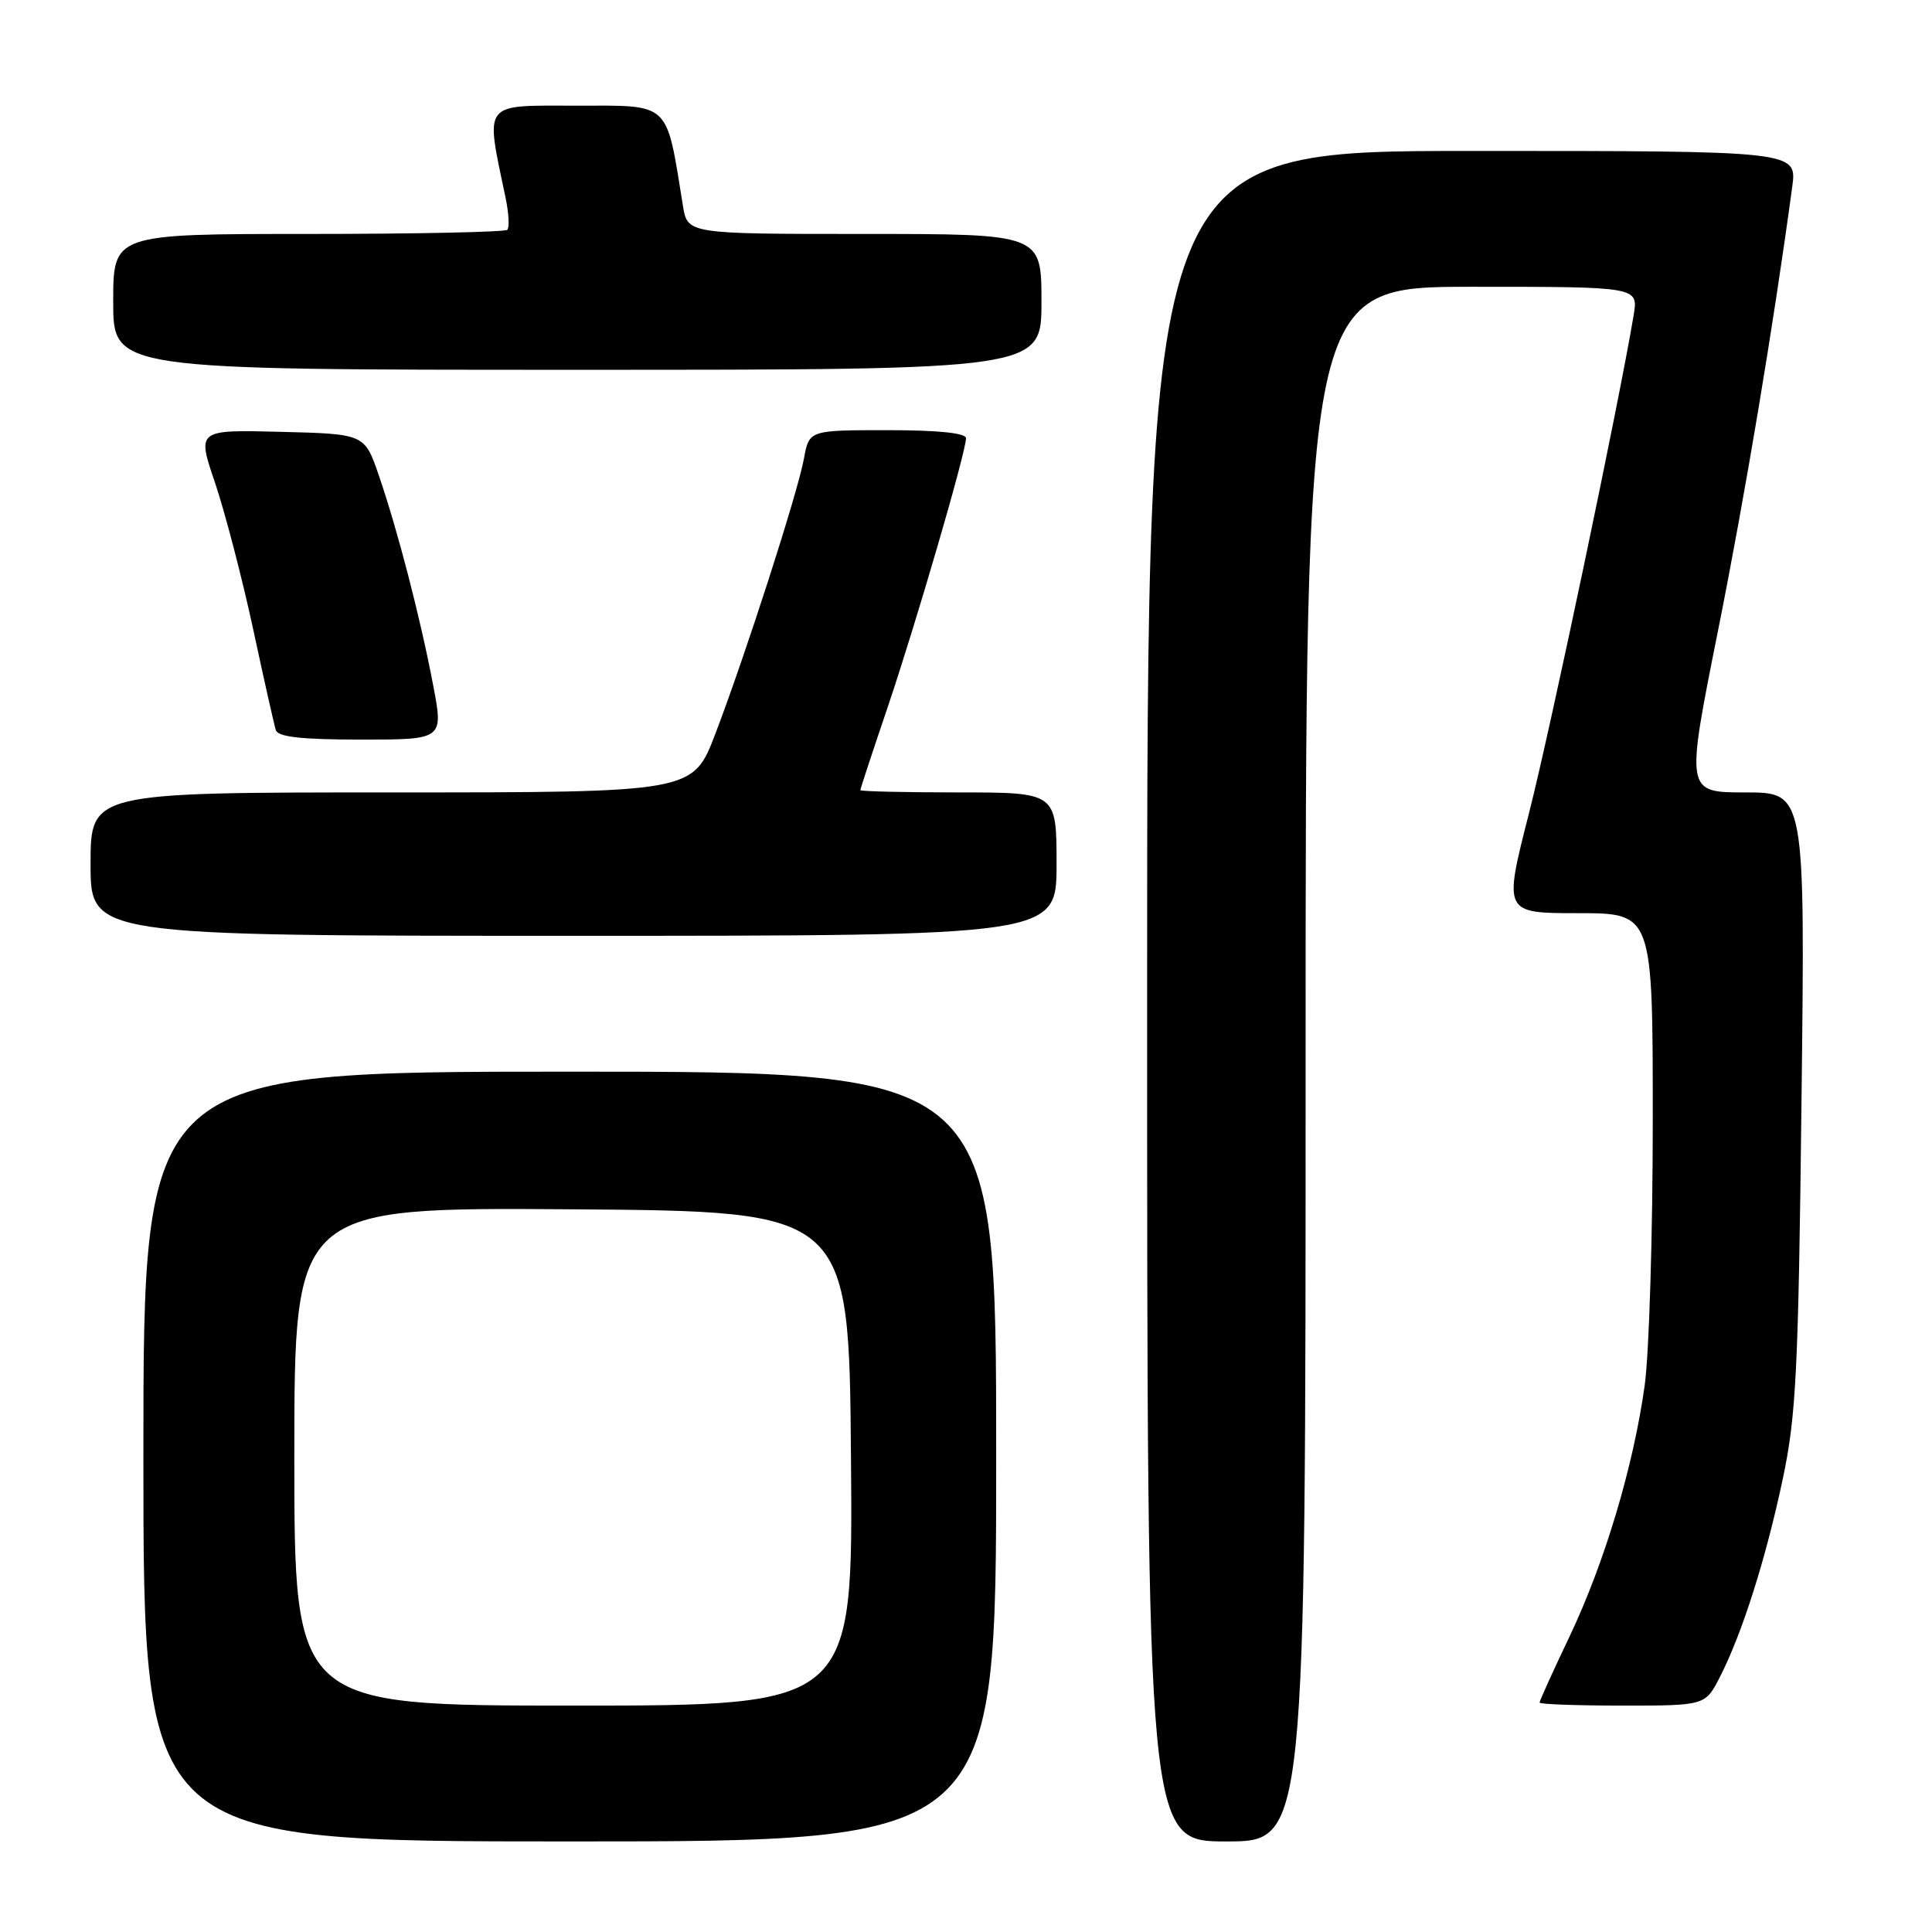 <?xml version="1.0" encoding="UTF-8" standalone="no"?>
<!DOCTYPE svg PUBLIC "-//W3C//DTD SVG 1.1//EN" "http://www.w3.org/Graphics/SVG/1.1/DTD/svg11.dtd" >
<svg xmlns="http://www.w3.org/2000/svg" xmlns:xlink="http://www.w3.org/1999/xlink" version="1.1" viewBox="0 0 256 256">
 <g >
 <path fill="currentColor"
d=" M 132.00 193.00 C 132.00 142.00 132.00 142.00 75.50 142.00 C 19.00 142.00 19.00 142.00 19.00 193.00 C 19.00 244.00 19.00 244.00 75.50 244.00 C 132.00 244.00 132.00 244.00 132.00 193.00 Z  M 173.00 141.00 C 173.00 38.00 173.00 38.00 195.05 38.00 C 217.09 38.00 217.09 38.00 216.47 41.75 C 214.55 53.29 205.49 96.40 202.60 107.75 C 199.22 121.00 199.22 121.00 209.11 121.00 C 219.00 121.00 219.00 121.00 219.00 148.43 C 219.00 163.51 218.52 179.32 217.93 183.57 C 216.43 194.34 212.63 207.03 207.97 216.85 C 205.78 221.44 204.00 225.37 204.00 225.60 C 204.00 225.82 208.94 226.00 214.98 226.00 C 225.96 226.00 225.96 226.00 227.91 222.18 C 230.85 216.42 233.97 206.60 236.22 196.00 C 238.00 187.62 238.30 181.68 238.71 145.75 C 239.19 105.00 239.19 105.00 231.27 105.00 C 223.36 105.00 223.36 105.00 227.61 83.75 C 231.24 65.60 234.98 43.23 237.48 24.75 C 238.12 20.00 238.12 20.00 195.06 20.00 C 152.00 20.00 152.00 20.00 152.00 132.00 C 152.00 244.00 152.00 244.00 162.50 244.00 C 173.00 244.00 173.00 244.00 173.00 141.00 Z  M 140.00 114.50 C 140.00 105.00 140.00 105.00 127.00 105.00 C 119.85 105.00 114.00 104.86 114.00 104.70 C 114.00 104.53 115.59 99.69 117.54 93.95 C 121.29 82.89 128.00 59.89 128.00 58.07 C 128.00 57.38 124.35 57.00 117.61 57.00 C 107.22 57.00 107.22 57.00 106.53 60.75 C 105.69 65.33 98.82 86.67 94.78 97.25 C 91.82 105.00 91.82 105.00 51.91 105.00 C 12.00 105.00 12.00 105.00 12.00 114.50 C 12.00 124.00 12.00 124.00 76.00 124.00 C 140.00 124.00 140.00 124.00 140.00 114.50 Z  M 57.39 90.76 C 55.69 81.83 52.70 70.30 50.20 63.00 C 48.31 57.50 48.31 57.50 37.21 57.22 C 26.10 56.94 26.10 56.94 28.48 63.93 C 29.78 67.78 32.05 76.45 33.51 83.21 C 34.96 89.97 36.33 96.06 36.55 96.75 C 36.83 97.65 40.00 98.00 47.85 98.00 C 58.77 98.00 58.77 98.00 57.39 90.76 Z  M 138.00 40.00 C 138.00 31.00 138.00 31.00 114.55 31.00 C 91.09 31.00 91.09 31.00 90.49 27.25 C 88.23 13.31 88.97 14.00 76.39 14.00 C 63.77 14.00 64.30 13.31 66.99 26.20 C 67.42 28.24 67.52 30.15 67.22 30.45 C 66.91 30.75 55.04 31.00 40.83 31.00 C 15.00 31.00 15.00 31.00 15.00 40.00 C 15.00 49.00 15.00 49.00 76.50 49.00 C 138.00 49.00 138.00 49.00 138.00 40.00 Z  M 39.00 192.99 C 39.00 159.98 39.00 159.98 75.75 160.24 C 112.50 160.50 112.50 160.50 112.76 193.25 C 113.03 226.00 113.03 226.00 76.01 226.00 C 39.00 226.00 39.00 226.00 39.00 192.99 Z "/>
</g>
</svg>